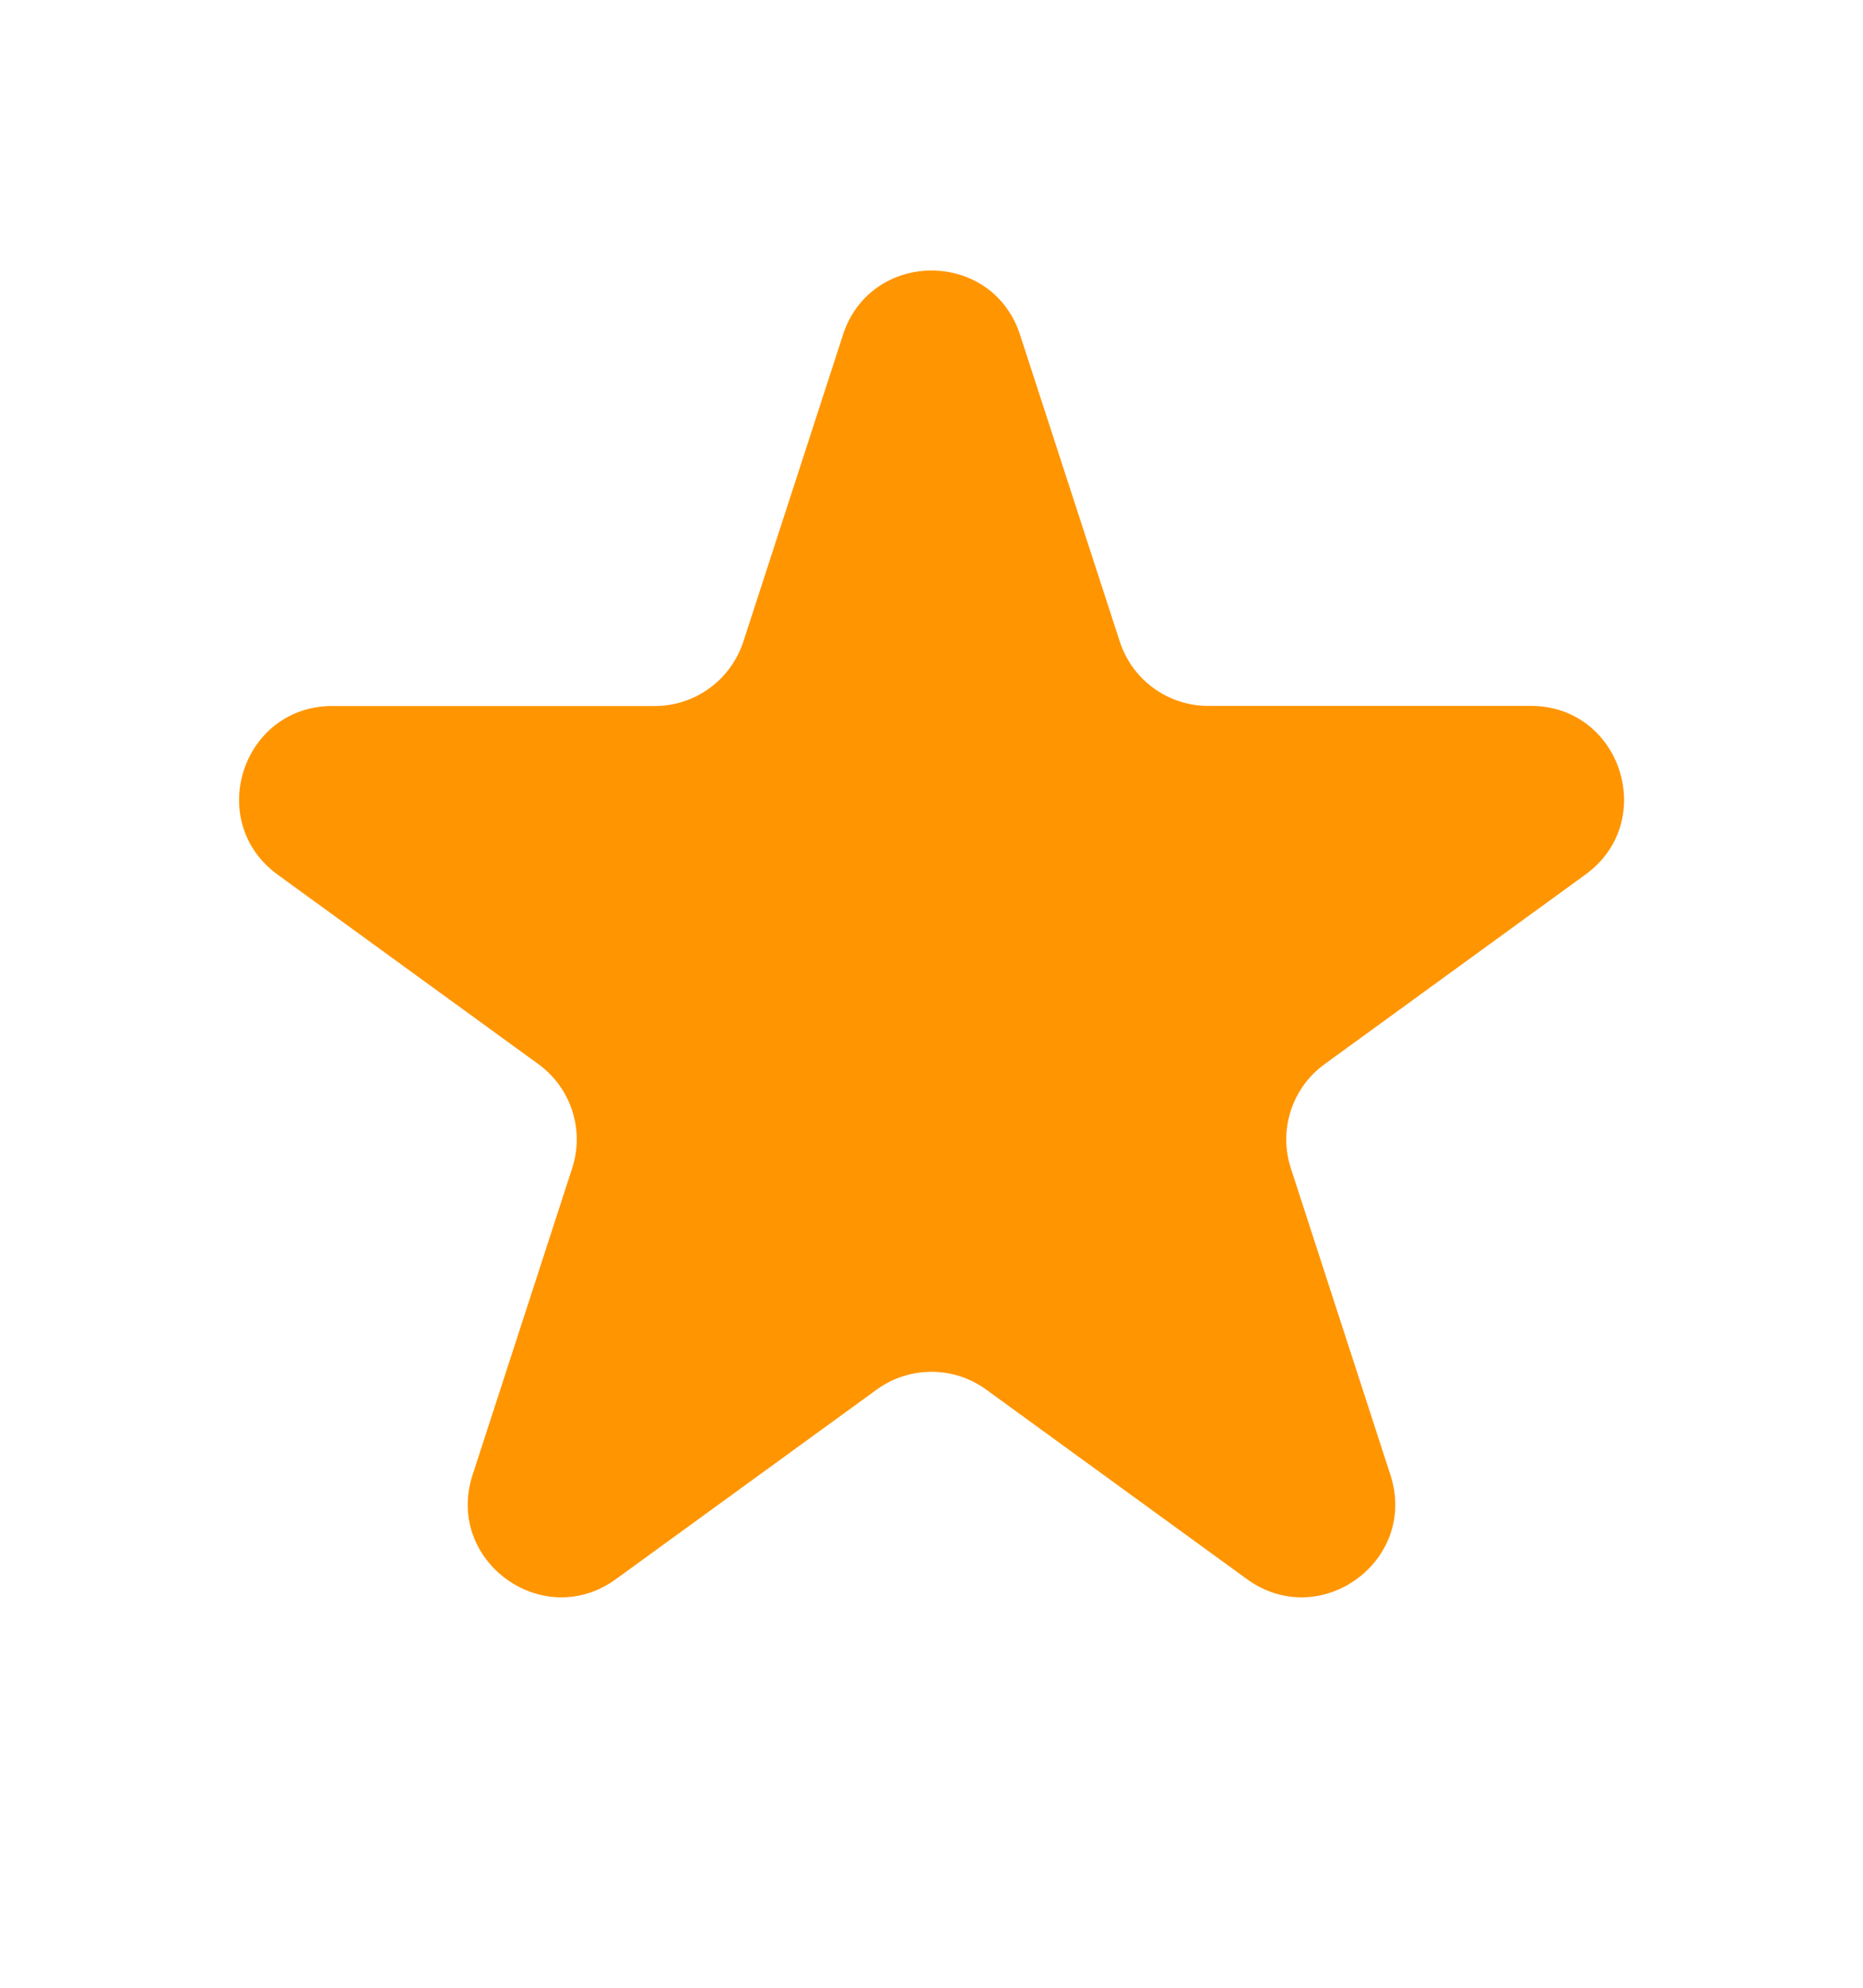 <svg width="15" height="16" viewBox="0 0 15 16" fill="none" xmlns="http://www.w3.org/2000/svg">
<path d="M6.787 2.695C7.012 2.005 7.989 2.005 8.213 2.695L9.016 5.164C9.065 5.315 9.16 5.446 9.288 5.539C9.416 5.632 9.57 5.682 9.728 5.682H12.325C13.052 5.682 13.353 6.612 12.766 7.039L10.666 8.565C10.537 8.658 10.442 8.789 10.393 8.94C10.344 9.09 10.344 9.253 10.393 9.403L11.195 11.872C11.42 12.563 10.629 13.138 10.04 12.711L7.94 11.185C7.812 11.092 7.658 11.042 7.5 11.042C7.341 11.042 7.187 11.092 7.059 11.185L4.959 12.711C4.371 13.138 3.58 12.563 3.805 11.872L4.607 9.403C4.656 9.253 4.656 9.09 4.607 8.94C4.558 8.789 4.462 8.658 4.334 8.565L2.235 7.04C1.648 6.612 1.95 5.683 2.676 5.683H5.272C5.43 5.683 5.584 5.633 5.712 5.54C5.84 5.447 5.936 5.315 5.985 5.165L6.787 2.696L6.787 2.695Z" fill="#FF9500"/>
</svg>
